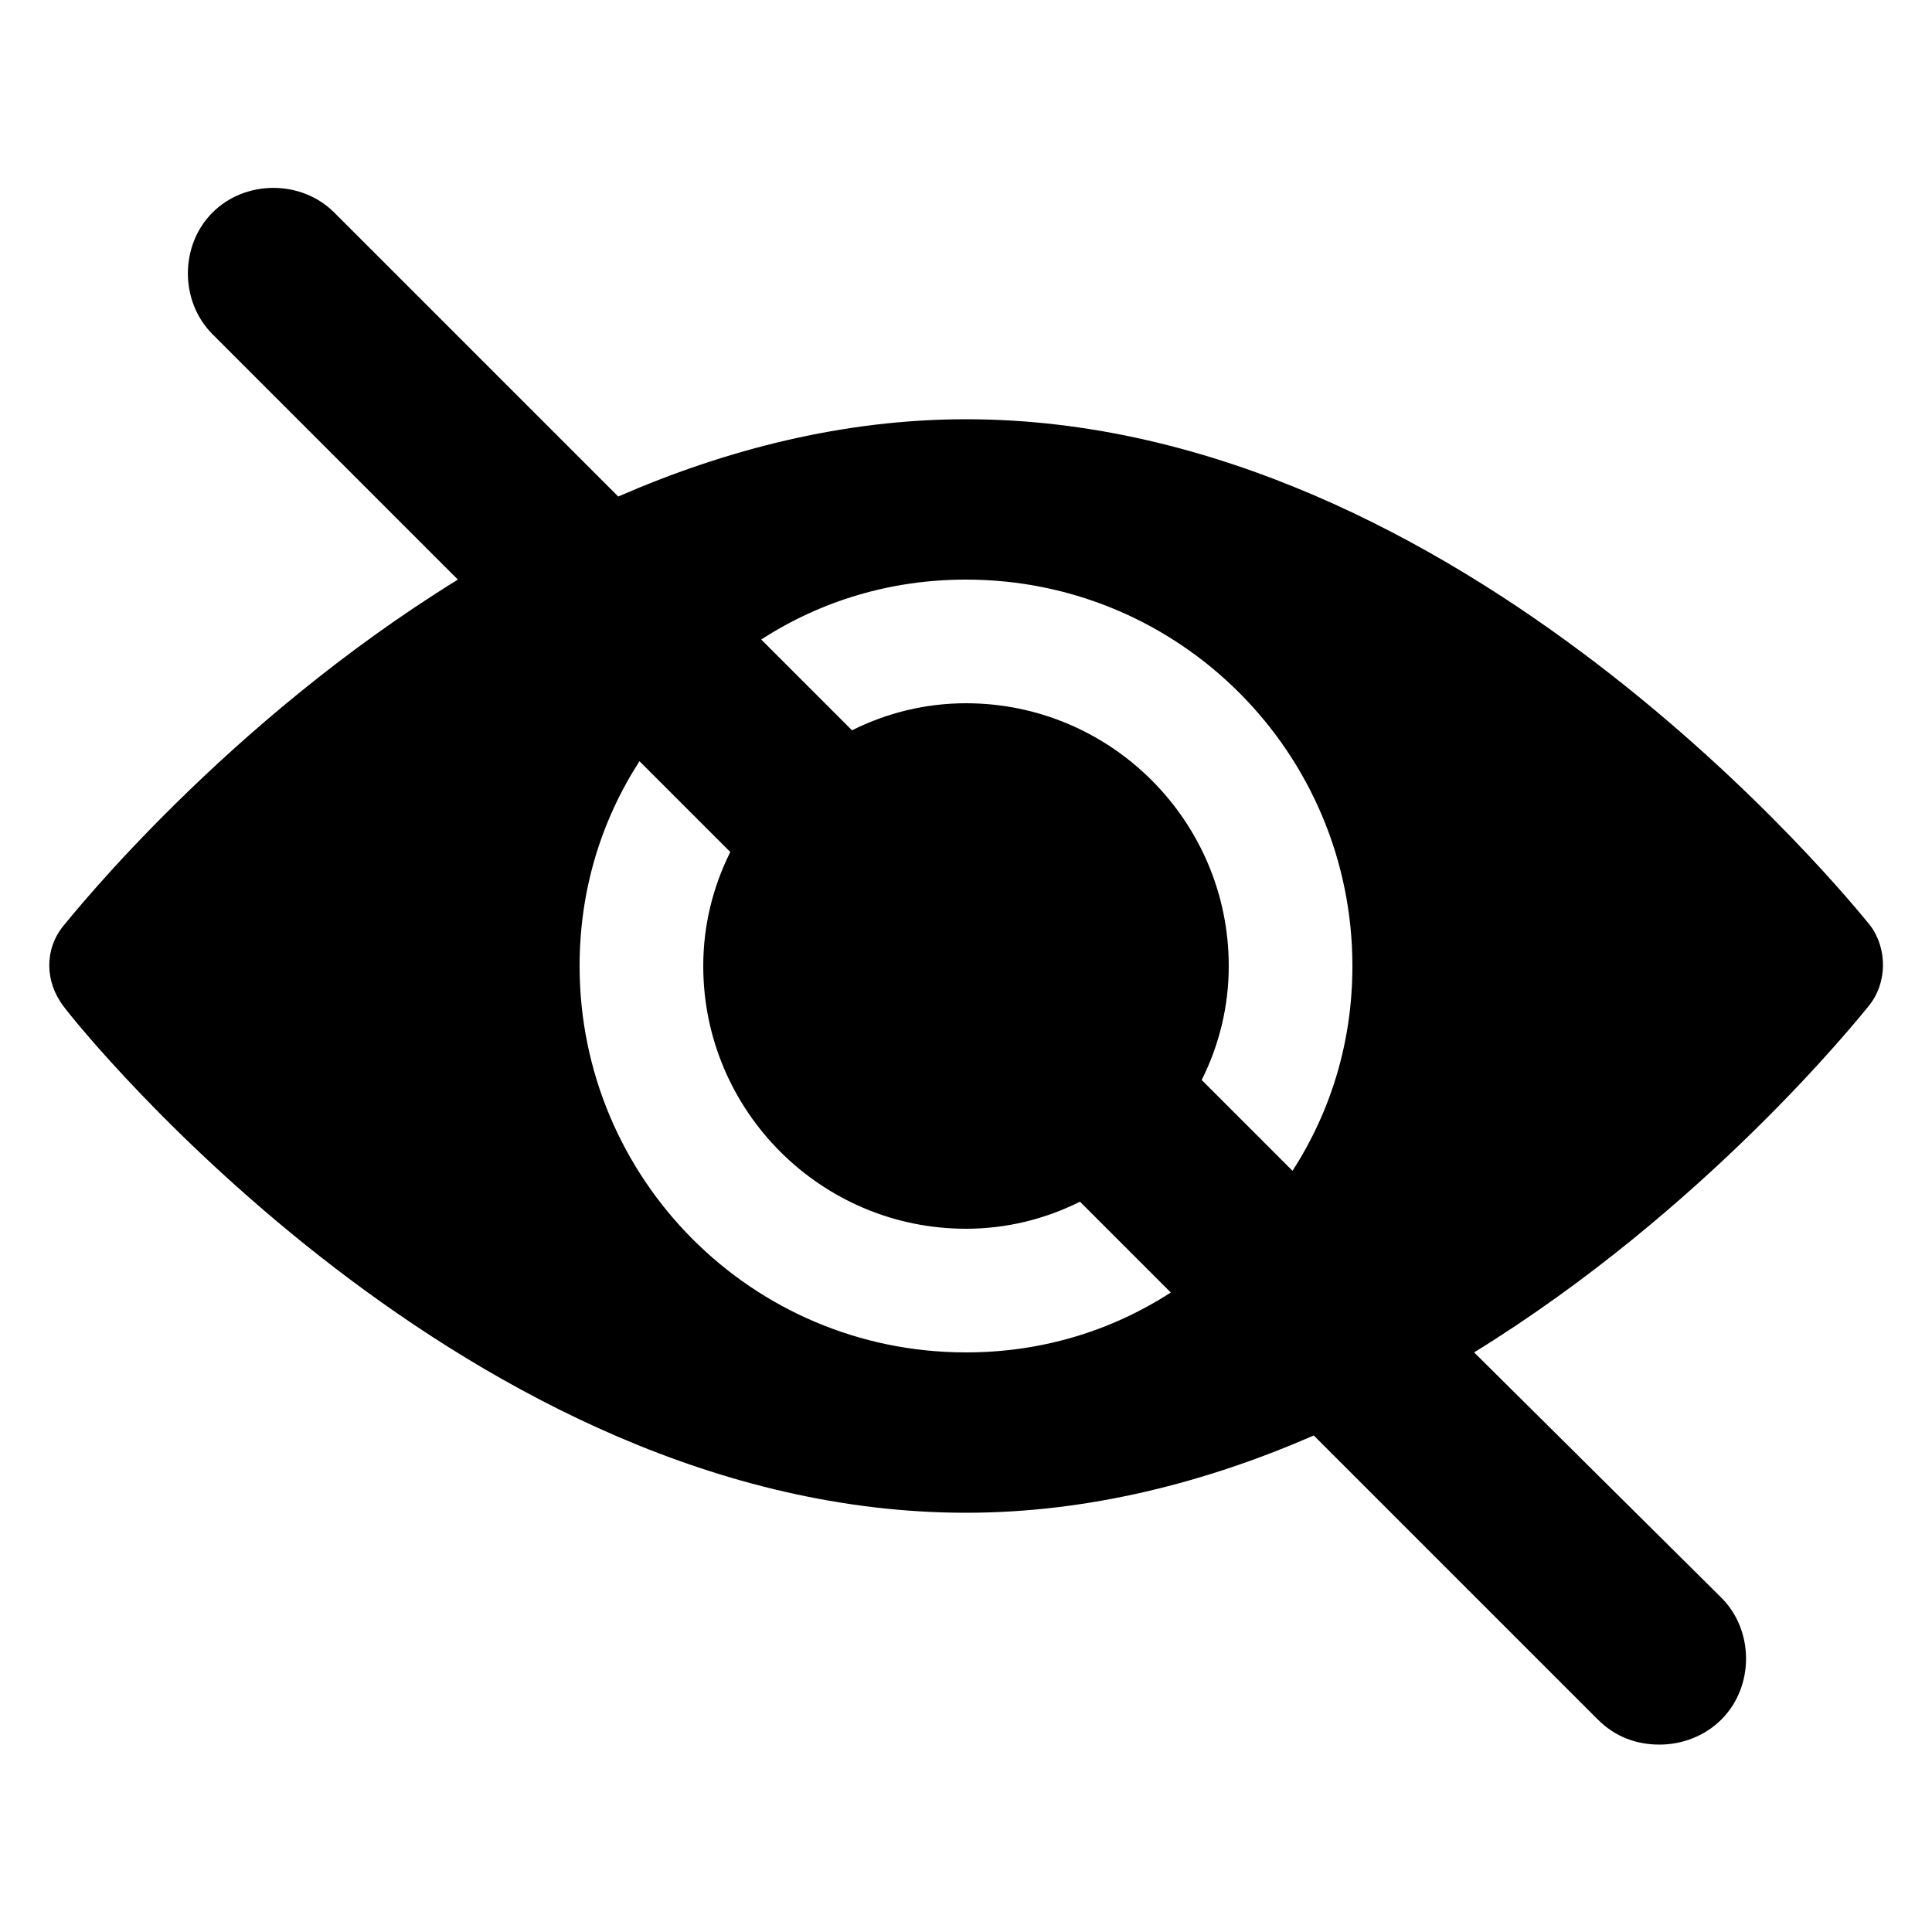 <svg xmlns="http://www.w3.org/2000/svg" viewBox="0 0 100 100"><path d="M96.8 47.9c-.9-1.1-21.1-26.2-46.8-26.2-6.4 0-12.5 1.6-18 4L17.3 11c-1.7-1.7-4.6-1.7-6.3 0s-1.7 4.6 0 6.3L23.7 30c-12 7.4-19.9 17.3-20.4 17.9-1 1.2-1 2.9 0 4.2.8 1.1 21 26.2 46.7 26.2 6.4 0 12.5-1.6 18-4L82.7 89c.9.9 2 1.3 3.2 1.3 1.1 0 2.3-.4 3.2-1.3 1.7-1.7 1.7-4.6 0-6.3L76.3 70c12-7.4 19.9-17.3 20.4-17.9 1-1.2 1-3 .1-4.2zM50 70c-11.1 0-20-9-20-20 0-3.9 1.1-7.5 3.1-10.6l4.7 4.7c-.9 1.8-1.4 3.8-1.4 5.9 0 7.5 6.1 13.6 13.6 13.6 2.1 0 4.1-.5 5.9-1.4l4.7 4.7c-3.1 2-6.7 3.1-10.6 3.1zm12.2-14.1c.9-1.8 1.4-3.8 1.4-5.9 0-7.5-6.1-13.6-13.6-13.6-2.1 0-4.1.5-5.9 1.4l-4.7-4.7c3.1-2 6.7-3.1 10.6-3.1 11.1 0 20 9 20 20 0 3.9-1.1 7.5-3.1 10.6l-4.7-4.7z"/></svg>